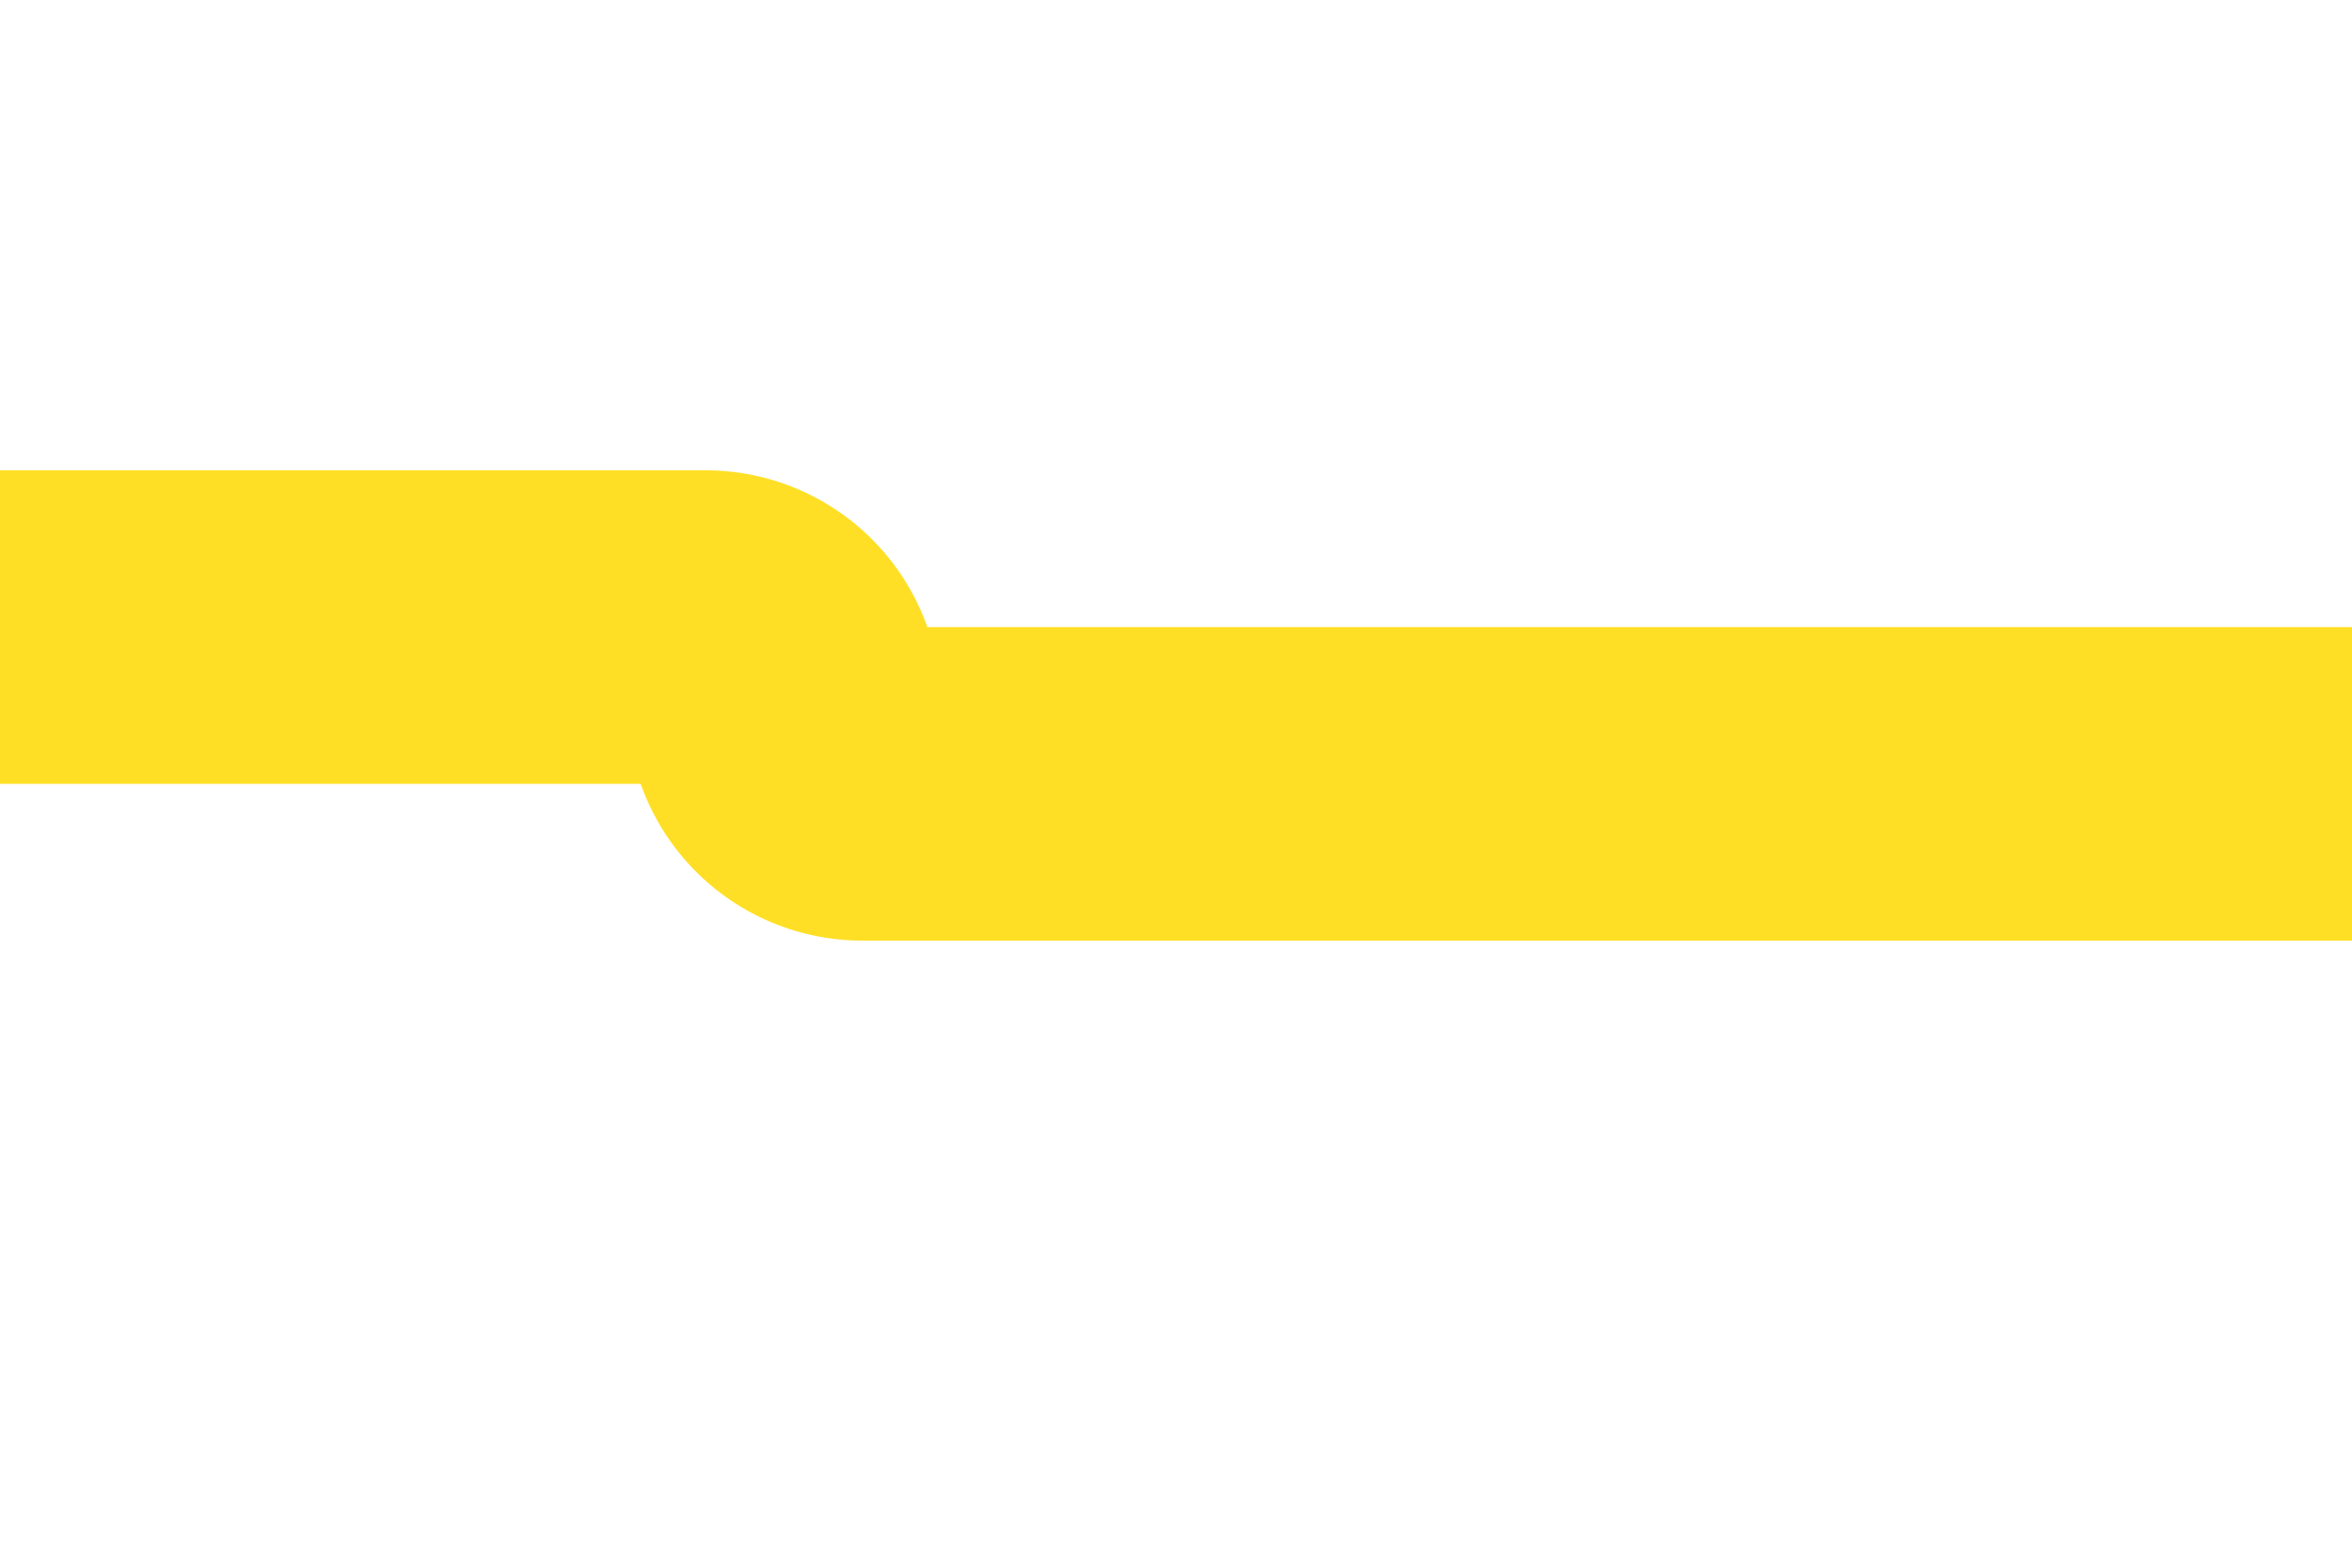 ﻿<?xml version="1.0" encoding="utf-8"?>
<svg version="1.1" xmlns:xlink="http://www.w3.org/1999/xlink" width="15px" height="10px" preserveAspectRatio="xMinYMid meet" viewBox="1865 974  15 8" xmlns="http://www.w3.org/2000/svg">
  <path d="M 1684 977  L 1869.5 977  A 0.5 0.5 0 0 1 1870 977.5 A 0.5 0.5 0 0 0 1870.5 978 L 1880 978  " stroke-width="2" stroke="#ffdf25" fill="none" />
</svg>